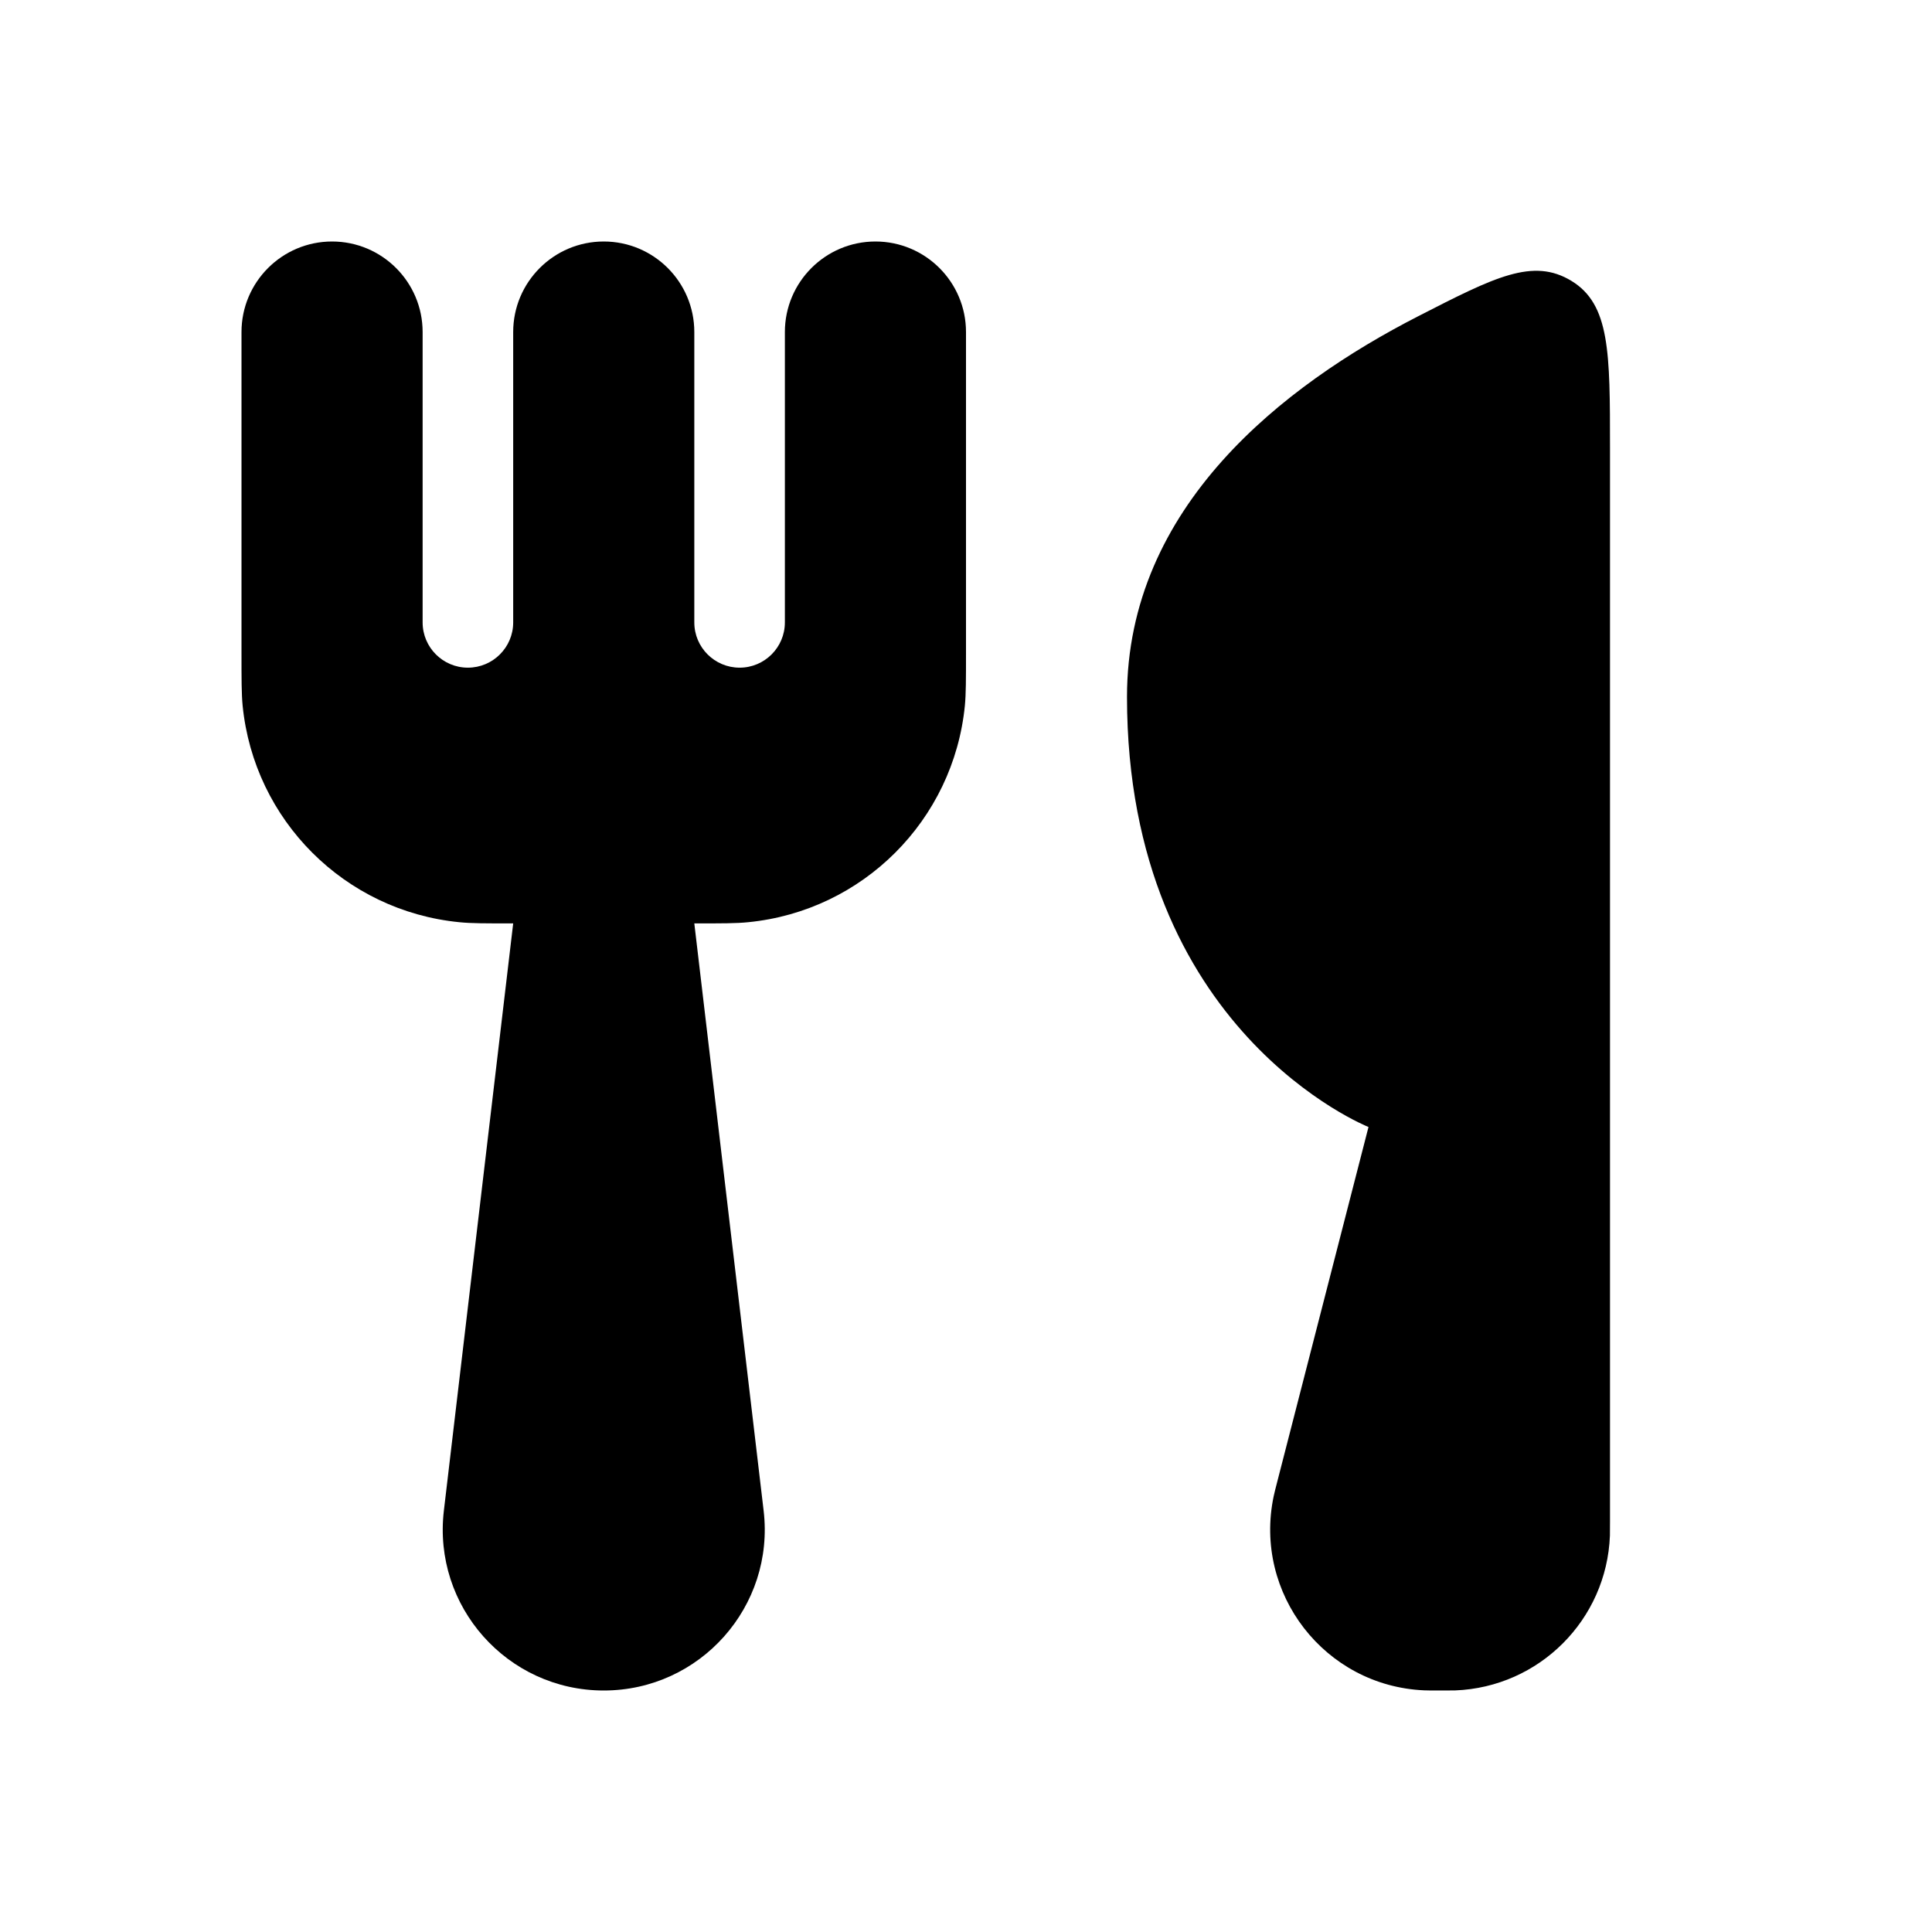 <svg width="24" height="24" viewBox="0 0 24 24" fill="#000">
<path d="M8.625 11.471L9.486 18.765C9.627 19.955 8.698 21 7.5 21C6.302 21 5.373 19.955 5.514 18.765L6.375 11.471C6.027 11.471 5.853 11.471 5.706 11.456C4.282 11.316 3.155 10.189 3.014 8.765C3 8.618 3 8.444 3 8.096V4.125C3 3.504 3.504 3 4.125 3C4.746 3 5.25 3.504 5.25 4.125V7.732C5.25 8.042 5.502 8.294 5.812 8.294C6.123 8.294 6.375 8.042 6.375 7.732V4.125C6.375 3.504 6.879 3 7.5 3C8.121 3 8.625 3.504 8.625 4.125V7.732C8.625 8.042 8.877 8.294 9.188 8.294C9.498 8.294 9.75 8.042 9.75 7.732V4.125C9.75 3.504 10.254 3 10.875 3C11.496 3 12 3.504 12 4.125V8.096C12 8.444 12 8.618 11.986 8.765C11.845 10.189 10.718 11.316 9.294 11.456C9.147 11.471 8.973 11.471 8.625 11.471Z" />
<path d="M20 18.904C20 18.993 20 19.038 19.999 19.076C19.959 20.121 19.121 20.959 18.076 20.999C18.038 21 17.993 21 17.904 21C17.791 21 17.735 21 17.692 20.998C16.458 20.944 15.568 19.796 15.822 18.587C15.831 18.544 15.845 18.49 15.873 18.381L17 14C17 14 14 12.814 14 8.657C14 6.291 15.943 4.786 17.618 3.928C18.568 3.441 19.043 3.198 19.522 3.49C20 3.783 20 4.376 20 5.562V18.904Z" />
</svg>
